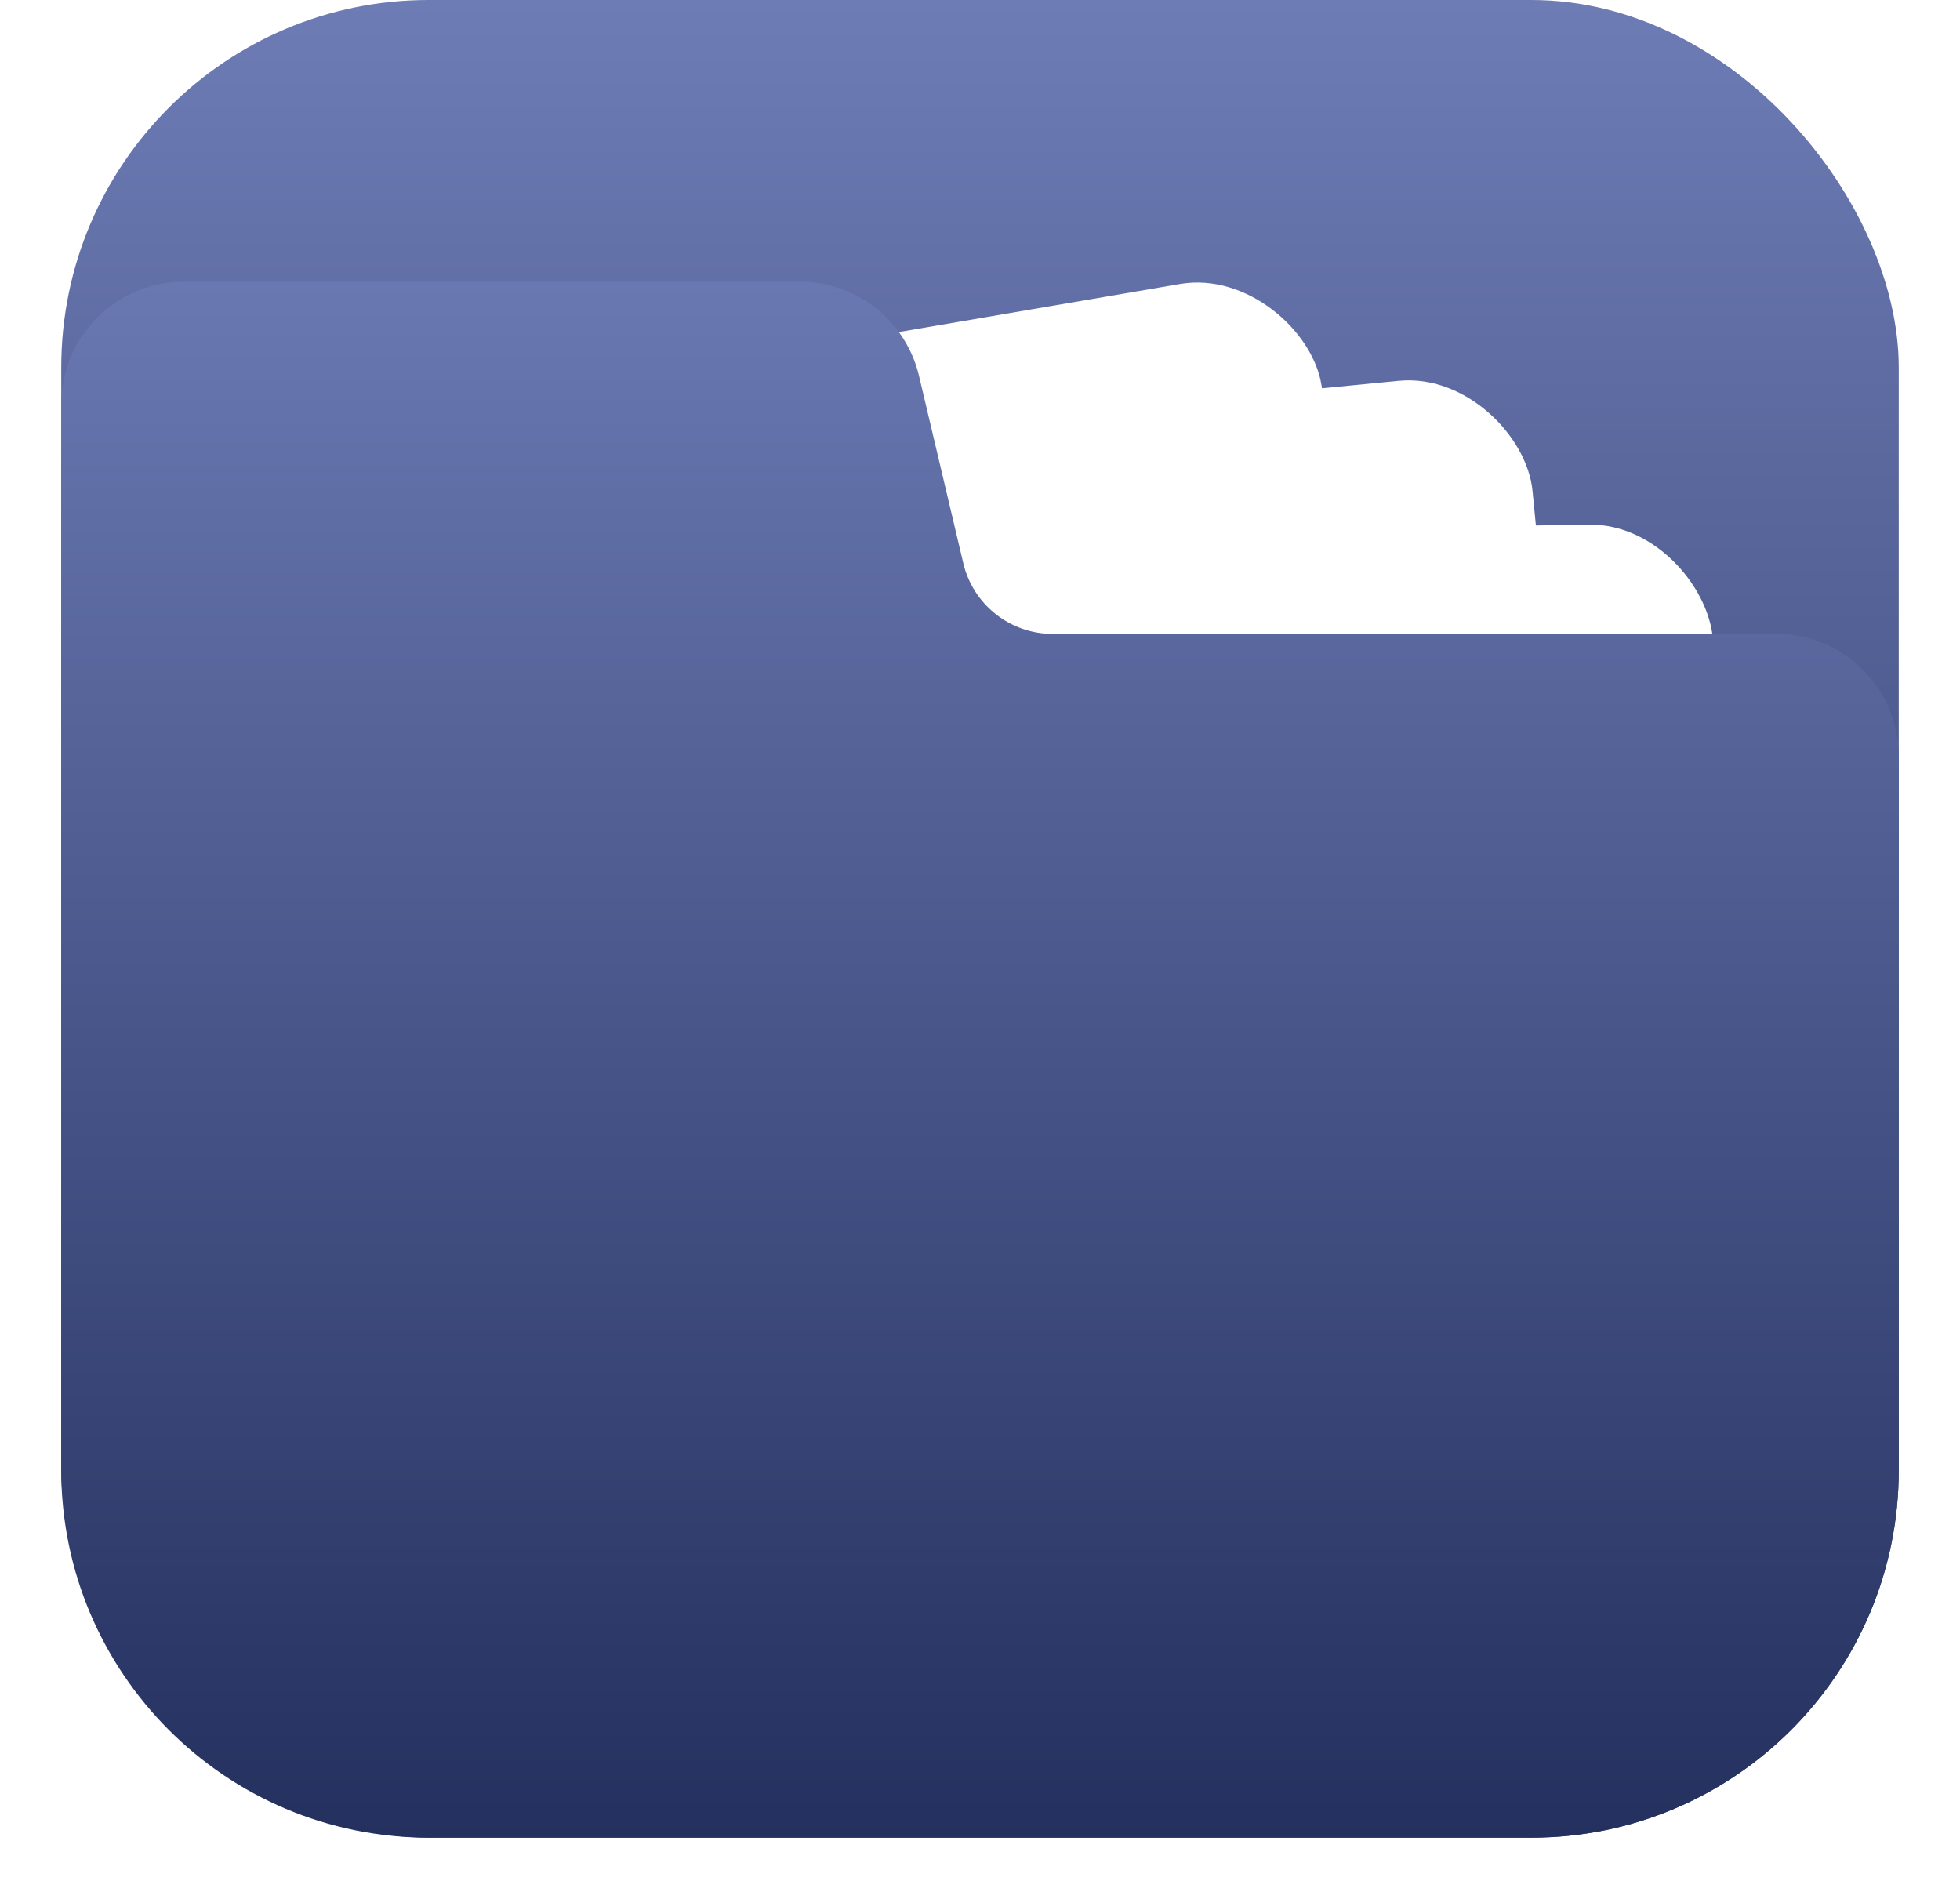 <svg width="64" height="62" viewBox="0 0 64 62" fill="none" xmlns="http://www.w3.org/2000/svg">
<g id="&#230;&#150;&#135;&#228;&#187;&#182;&#229;&#164;&#185;_&#229;&#176;&#143;">
<rect id="Rectangle 50" x="2" width="60" height="60" rx="12" fill="url(#paint0_linear_112_602)"/>
<g id="Group 11">
<g id="Rectangle 54" filter="url(#filter0_d_112_602)">
<rect x="20.552" y="13.634" width="35.331" height="39.401" rx="4" transform="rotate(-0.924 20.552 13.634)" fill="white"/>
</g>
<g id="Rectangle 53" filter="url(#filter1_d_112_602)">
<rect x="14.489" y="11.472" width="35.331" height="39.401" rx="4" transform="rotate(-5.564 14.489 11.472)" fill="white"/>
</g>
<g id="Rectangle 52" filter="url(#filter2_d_112_602)">
<rect x="7.645" y="10.551" width="35.331" height="39.401" rx="4" transform="rotate(-9.698 7.645 10.551)" fill="white"/>
</g>
</g>
<g id="Rectangle 51" filter="url(#filter3_d_112_602)">
<path d="M2 13.199C2 10.989 3.791 9.199 6 9.199H26.117C27.972 9.199 29.584 10.473 30.01 12.278L31.454 18.387C31.774 19.741 32.983 20.697 34.374 20.697H58C60.209 20.697 62 22.488 62 24.697V48C62 54.627 56.627 60 50 60H14C7.373 60 2 54.627 2 48V13.199Z" fill="url(#paint1_linear_112_602)"/>
</g>
</g>
<defs>
<filter id="filter0_d_112_602" x="18.616" y="13.128" width="39.834" height="45.837" filterUnits="userSpaceOnUse" color-interpolation-filters="sRGB">
<feFlood flood-opacity="0" result="BackgroundImageFix"/>
<feColorMatrix in="SourceAlpha" type="matrix" values="0 0 0 0 0 0 0 0 0 0 0 0 0 0 0 0 0 0 127 0" result="hardAlpha"/>
<feOffset dy="4"/>
<feGaussianBlur stdDeviation="1"/>
<feComposite in2="hardAlpha" operator="out"/>
<feColorMatrix type="matrix" values="0 0 0 0 0 0 0 0 0 0 0 0 0 0 0 0 0 0 0.25 0"/>
<feBlend mode="normal" in2="BackgroundImageFix" result="effect1_dropShadow_112_602"/>
<feBlend mode="normal" in="SourceGraphic" in2="effect1_dropShadow_112_602" result="shape"/>
</filter>
<filter id="filter1_d_112_602" x="12.858" y="8.415" width="42.247" height="47.903" filterUnits="userSpaceOnUse" color-interpolation-filters="sRGB">
<feFlood flood-opacity="0" result="BackgroundImageFix"/>
<feColorMatrix in="SourceAlpha" type="matrix" values="0 0 0 0 0 0 0 0 0 0 0 0 0 0 0 0 0 0 127 0" result="hardAlpha"/>
<feOffset dy="4"/>
<feGaussianBlur stdDeviation="1"/>
<feComposite in2="hardAlpha" operator="out"/>
<feColorMatrix type="matrix" values="0 0 0 0 0 0 0 0 0 0 0 0 0 0 0 0 0 0 0.25 0"/>
<feBlend mode="normal" in2="BackgroundImageFix" result="effect1_dropShadow_112_602"/>
<feBlend mode="normal" in="SourceGraphic" in2="effect1_dropShadow_112_602" result="shape"/>
</filter>
<filter id="filter2_d_112_602" x="6.261" y="5.215" width="44.232" height="49.557" filterUnits="userSpaceOnUse" color-interpolation-filters="sRGB">
<feFlood flood-opacity="0" result="BackgroundImageFix"/>
<feColorMatrix in="SourceAlpha" type="matrix" values="0 0 0 0 0 0 0 0 0 0 0 0 0 0 0 0 0 0 127 0" result="hardAlpha"/>
<feOffset dy="4"/>
<feGaussianBlur stdDeviation="1"/>
<feComposite in2="hardAlpha" operator="out"/>
<feColorMatrix type="matrix" values="0 0 0 0 0 0 0 0 0 0 0 0 0 0 0 0 0 0 0.25 0"/>
<feBlend mode="normal" in2="BackgroundImageFix" result="effect1_dropShadow_112_602"/>
<feBlend mode="normal" in="SourceGraphic" in2="effect1_dropShadow_112_602" result="shape"/>
</filter>
<filter id="filter3_d_112_602" x="0" y="7.199" width="64" height="54.801" filterUnits="userSpaceOnUse" color-interpolation-filters="sRGB">
<feFlood flood-opacity="0" result="BackgroundImageFix"/>
<feColorMatrix in="SourceAlpha" type="matrix" values="0 0 0 0 0 0 0 0 0 0 0 0 0 0 0 0 0 0 127 0" result="hardAlpha"/>
<feOffset/>
<feGaussianBlur stdDeviation="1"/>
<feComposite in2="hardAlpha" operator="out"/>
<feColorMatrix type="matrix" values="0 0 0 0 0 0 0 0 0 0 0 0 0 0 0 0 0 0 0.12 0"/>
<feBlend mode="normal" in2="BackgroundImageFix" result="effect1_dropShadow_112_602"/>
<feBlend mode="normal" in="SourceGraphic" in2="effect1_dropShadow_112_602" result="shape"/>
</filter>
<linearGradient id="paint0_linear_112_602" x1="32" y1="0" x2="32" y2="60" gradientUnits="userSpaceOnUse">
<stop stop-color="#6E7CB6"/>
<stop offset="1" stop-color="#202D58"/>
</linearGradient>
<linearGradient id="paint1_linear_112_602" x1="32" y1="9.199" x2="32" y2="60" gradientUnits="userSpaceOnUse">
<stop stop-color="#6978B1"/>
<stop offset="1" stop-color="#24305E"/>
</linearGradient>
</defs>
</svg>
